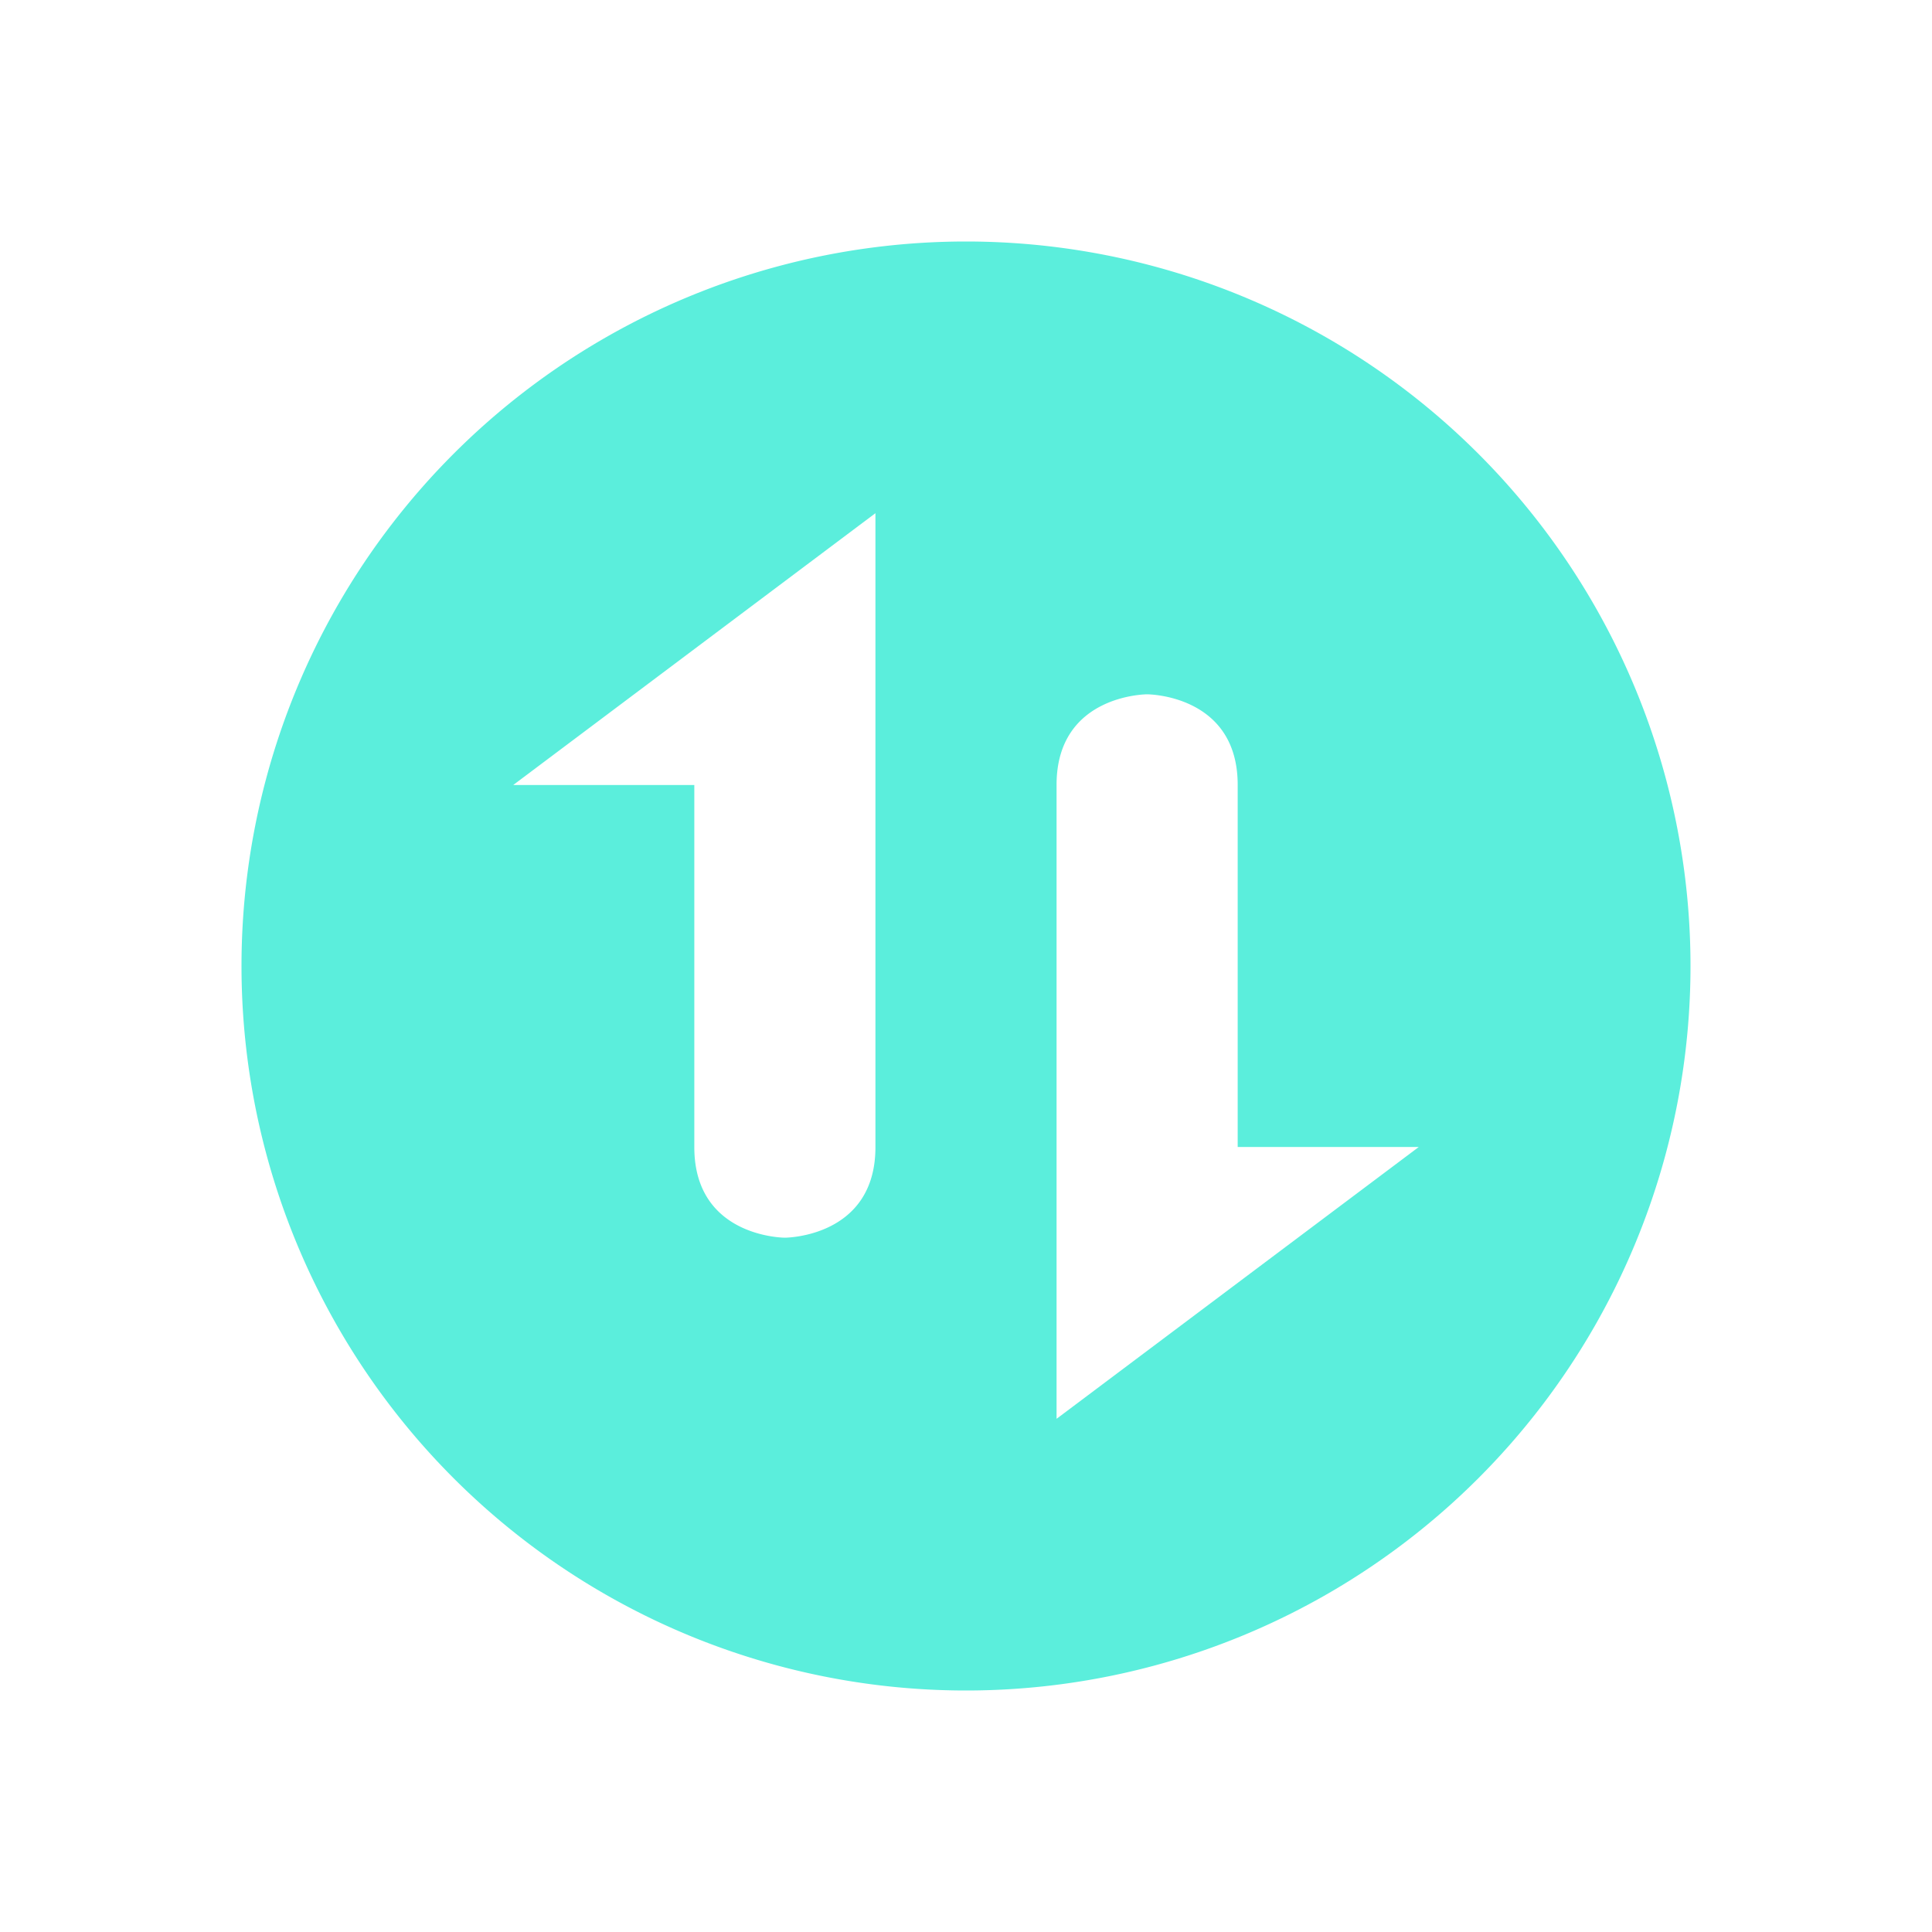 <?xml version="1.0" encoding="UTF-8" standalone="no"?>
<svg
   xmlns:dc="http://purl.org/dc/elements/1.1/"
   xmlns:cc="http://creativecommons.org/ns#"
   xmlns:rdf="http://www.w3.org/1999/02/22-rdf-syntax-ns#"
   xmlns:svg="http://www.w3.org/2000/svg"
   xmlns="http://www.w3.org/2000/svg"
   xmlns:sodipodi="http://sodipodi.sourceforge.net/DTD/sodipodi-0.dtd"
   xmlns:inkscape="http://www.inkscape.org/namespaces/inkscape"
   width="24"
   height="24"
   version="1.1"
   viewBox="0 0 24 24"
   id="svg7"
   sodipodi:docname="torrents.svg"
   inkscape:version="0.92.4 (5da689c313, 2019-01-14)">
  <sodipodi:namedview
     pagecolor="#ffffff"
     bordercolor="#666666"
     borderopacity="1"
     objecttolerance="10"
     gridtolerance="10"
     guidetolerance="10"
     inkscape:pageopacity="0"
     inkscape:pageshadow="2"
     inkscape:window-width="1078"
     inkscape:window-height="480"
     id="namedview9"
     showgrid="false"
     inkscape:zoom="9.8333333"
     inkscape:cx="-0.81355932"
     inkscape:cy="12"
     inkscape:window-x="0"
     inkscape:window-y="28"
     inkscape:window-maximized="0"
     inkscape:current-layer="svg7" />
  <defs
     id="defs3">
    <style
       id="current-color-scheme"
       type="text/css">
   .ColorScheme-Text { color:#5beedc; } .ColorScheme-Highlight { color:#4285f4; }
  </style>
  </defs>
  <path
     style="color:#5beedc;fill:#5beedc;stroke-width:1.125"
     class="ColorScheme-Text"
     d="m 12,3 a 9,9 0 0 0 -9,9 9,9 0 0 0 9,9 9,9 0 0 0 9,-9 9,9 0 0 0 -9,-9 z m -1.125,3.375 v 3.373 0.011 4.491 c 0,1.125 -1.125,1.125 -1.125,1.125 0,0 -1.125,0 -1.125,-1.125 V 9.752 h -2.25 l 4.5,-3.377 z m 3.375,2.25 c 0,0 1.125,0 1.125,1.125 v 4.498 h 2.25 L 13.125,17.625 V 14.252 14.241 9.75 C 13.125,8.625 14.25,8.625 14.25,8.625 Z"
     id="path5"
     inkscape:connector-curvature="0" />
</svg>
